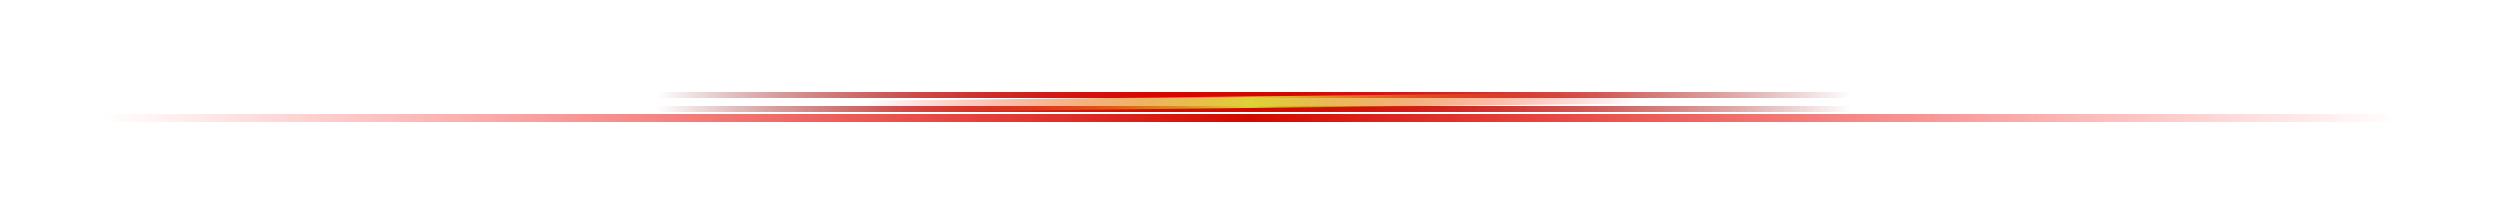 <svg width="869" height="78" viewBox="0 0 869 78" fill="none" xmlns="http://www.w3.org/2000/svg">
<g filter="url(#filter0_df_264_76)">
<rect x="228.508" y="37" width="415.105" height="2" fill="url(#paint0_linear_264_76)" shape-rendering="crispEdges"/>
<rect x="229.008" y="37.5" width="414.105" height="1" stroke="url(#paint1_linear_264_76)" shape-rendering="crispEdges"/>
</g>
<g filter="url(#filter1_d_264_76)">
<path d="M35 37H834" stroke="url(#paint2_linear_264_76)" stroke-width="3" shape-rendering="crispEdges"/>
</g>
<g filter="url(#filter2_df_264_76)">
<rect x="228.508" y="32" width="415.105" height="2" fill="url(#paint3_linear_264_76)" shape-rendering="crispEdges"/>
<rect x="229.008" y="32.5" width="414.105" height="1" stroke="url(#paint4_linear_264_76)" shape-rendering="crispEdges"/>
</g>
<g filter="url(#filter3_f_264_76)">
<path d="M301 37L569 34" stroke="url(#paint5_linear_264_76)" stroke-width="4"/>
</g>
<defs>
<filter id="filter0_df_264_76" x="196.508" y="5" width="479.105" height="66" filterUnits="userSpaceOnUse" color-interpolation-filters="sRGB">
<feFlood flood-opacity="0" result="BackgroundImageFix"/>
<feColorMatrix in="SourceAlpha" type="matrix" values="0 0 0 0 0 0 0 0 0 0 0 0 0 0 0 0 0 0 127 0" result="hardAlpha"/>
<feOffset/>
<feComposite in2="hardAlpha" operator="out"/>
<feColorMatrix type="matrix" values="0 0 0 0 1 0 0 0 0 0 0 0 0 0 0 0 0 0 0.26 0"/>
<feBlend mode="screen" in2="BackgroundImageFix" result="effect1_dropShadow_264_76"/>
<feBlend mode="normal" in="SourceGraphic" in2="effect1_dropShadow_264_76" result="shape"/>
<feGaussianBlur stdDeviation="2.5" result="effect2_foregroundBlur_264_76"/>
</filter>
<filter id="filter1_d_264_76" x="0" y="4.5" width="869" height="73" filterUnits="userSpaceOnUse" color-interpolation-filters="sRGB">
<feFlood flood-opacity="0" result="BackgroundImageFix"/>
<feColorMatrix in="SourceAlpha" type="matrix" values="0 0 0 0 0 0 0 0 0 0 0 0 0 0 0 0 0 0 127 0" result="hardAlpha"/>
<feMorphology radius="5" operator="dilate" in="SourceAlpha" result="effect1_dropShadow_264_76"/>
<feOffset dy="4"/>
<feGaussianBlur stdDeviation="15"/>
<feComposite in2="hardAlpha" operator="out"/>
<feColorMatrix type="matrix" values="0 0 0 0 1 0 0 0 0 0 0 0 0 0 0 0 0 0 0.49 0"/>
<feBlend mode="normal" in2="BackgroundImageFix" result="effect1_dropShadow_264_76"/>
<feBlend mode="normal" in="SourceGraphic" in2="effect1_dropShadow_264_76" result="shape"/>
</filter>
<filter id="filter2_df_264_76" x="196.508" y="0" width="479.105" height="66" filterUnits="userSpaceOnUse" color-interpolation-filters="sRGB">
<feFlood flood-opacity="0" result="BackgroundImageFix"/>
<feColorMatrix in="SourceAlpha" type="matrix" values="0 0 0 0 0 0 0 0 0 0 0 0 0 0 0 0 0 0 127 0" result="hardAlpha"/>
<feOffset/>
<feComposite in2="hardAlpha" operator="out"/>
<feColorMatrix type="matrix" values="0 0 0 0 1 0 0 0 0 0 0 0 0 0 0 0 0 0 0.26 0"/>
<feBlend mode="screen" in2="BackgroundImageFix" result="effect1_dropShadow_264_76"/>
<feBlend mode="normal" in="SourceGraphic" in2="effect1_dropShadow_264_76" result="shape"/>
<feGaussianBlur stdDeviation="2.5" result="effect2_foregroundBlur_264_76"/>
</filter>
<filter id="filter3_f_264_76" x="297.978" y="29" width="274.045" height="13" filterUnits="userSpaceOnUse" color-interpolation-filters="sRGB">
<feFlood flood-opacity="0" result="BackgroundImageFix"/>
<feBlend mode="normal" in="SourceGraphic" in2="BackgroundImageFix" result="shape"/>
<feGaussianBlur stdDeviation="1.5" result="effect1_foregroundBlur_264_76"/>
</filter>
<linearGradient id="paint0_linear_264_76" x1="228.508" y1="38" x2="643.613" y2="38" gradientUnits="userSpaceOnUse">
<stop stop-opacity="0"/>
<stop offset="0.438" stop-color="#D10800"/>
<stop offset="1" stop-opacity="0"/>
</linearGradient>
<linearGradient id="paint1_linear_264_76" x1="228.508" y1="38" x2="643.613" y2="38" gradientUnits="userSpaceOnUse">
<stop stop-color="#FF0000" stop-opacity="0"/>
<stop offset="0.5" stop-color="#D10800"/>
<stop offset="1" stop-color="#FF0000" stop-opacity="0"/>
</linearGradient>
<linearGradient id="paint2_linear_264_76" x1="35" y1="39" x2="834" y2="39" gradientUnits="userSpaceOnUse">
<stop stop-color="#FF0000" stop-opacity="0"/>
<stop offset="0.5" stop-color="#D10800"/>
<stop offset="1" stop-color="#FF0000" stop-opacity="0"/>
</linearGradient>
<linearGradient id="paint3_linear_264_76" x1="228.508" y1="33" x2="643.613" y2="33" gradientUnits="userSpaceOnUse">
<stop stop-opacity="0"/>
<stop offset="0.438" stop-color="#D10800"/>
<stop offset="1" stop-opacity="0"/>
</linearGradient>
<linearGradient id="paint4_linear_264_76" x1="228.508" y1="33" x2="643.613" y2="33" gradientUnits="userSpaceOnUse">
<stop stop-color="#FF0000" stop-opacity="0"/>
<stop offset="0.5" stop-color="#D10800"/>
<stop offset="1" stop-color="#FF0000" stop-opacity="0"/>
</linearGradient>
<linearGradient id="paint5_linear_264_76" x1="301.006" y1="37.5" x2="569.006" y2="34.5" gradientUnits="userSpaceOnUse">
<stop stop-color="#FF0000" stop-opacity="0"/>
<stop offset="0.5" stop-color="#DDD235"/>
<stop offset="1" stop-color="#FF0000" stop-opacity="0"/>
</linearGradient>
</defs>
</svg>
